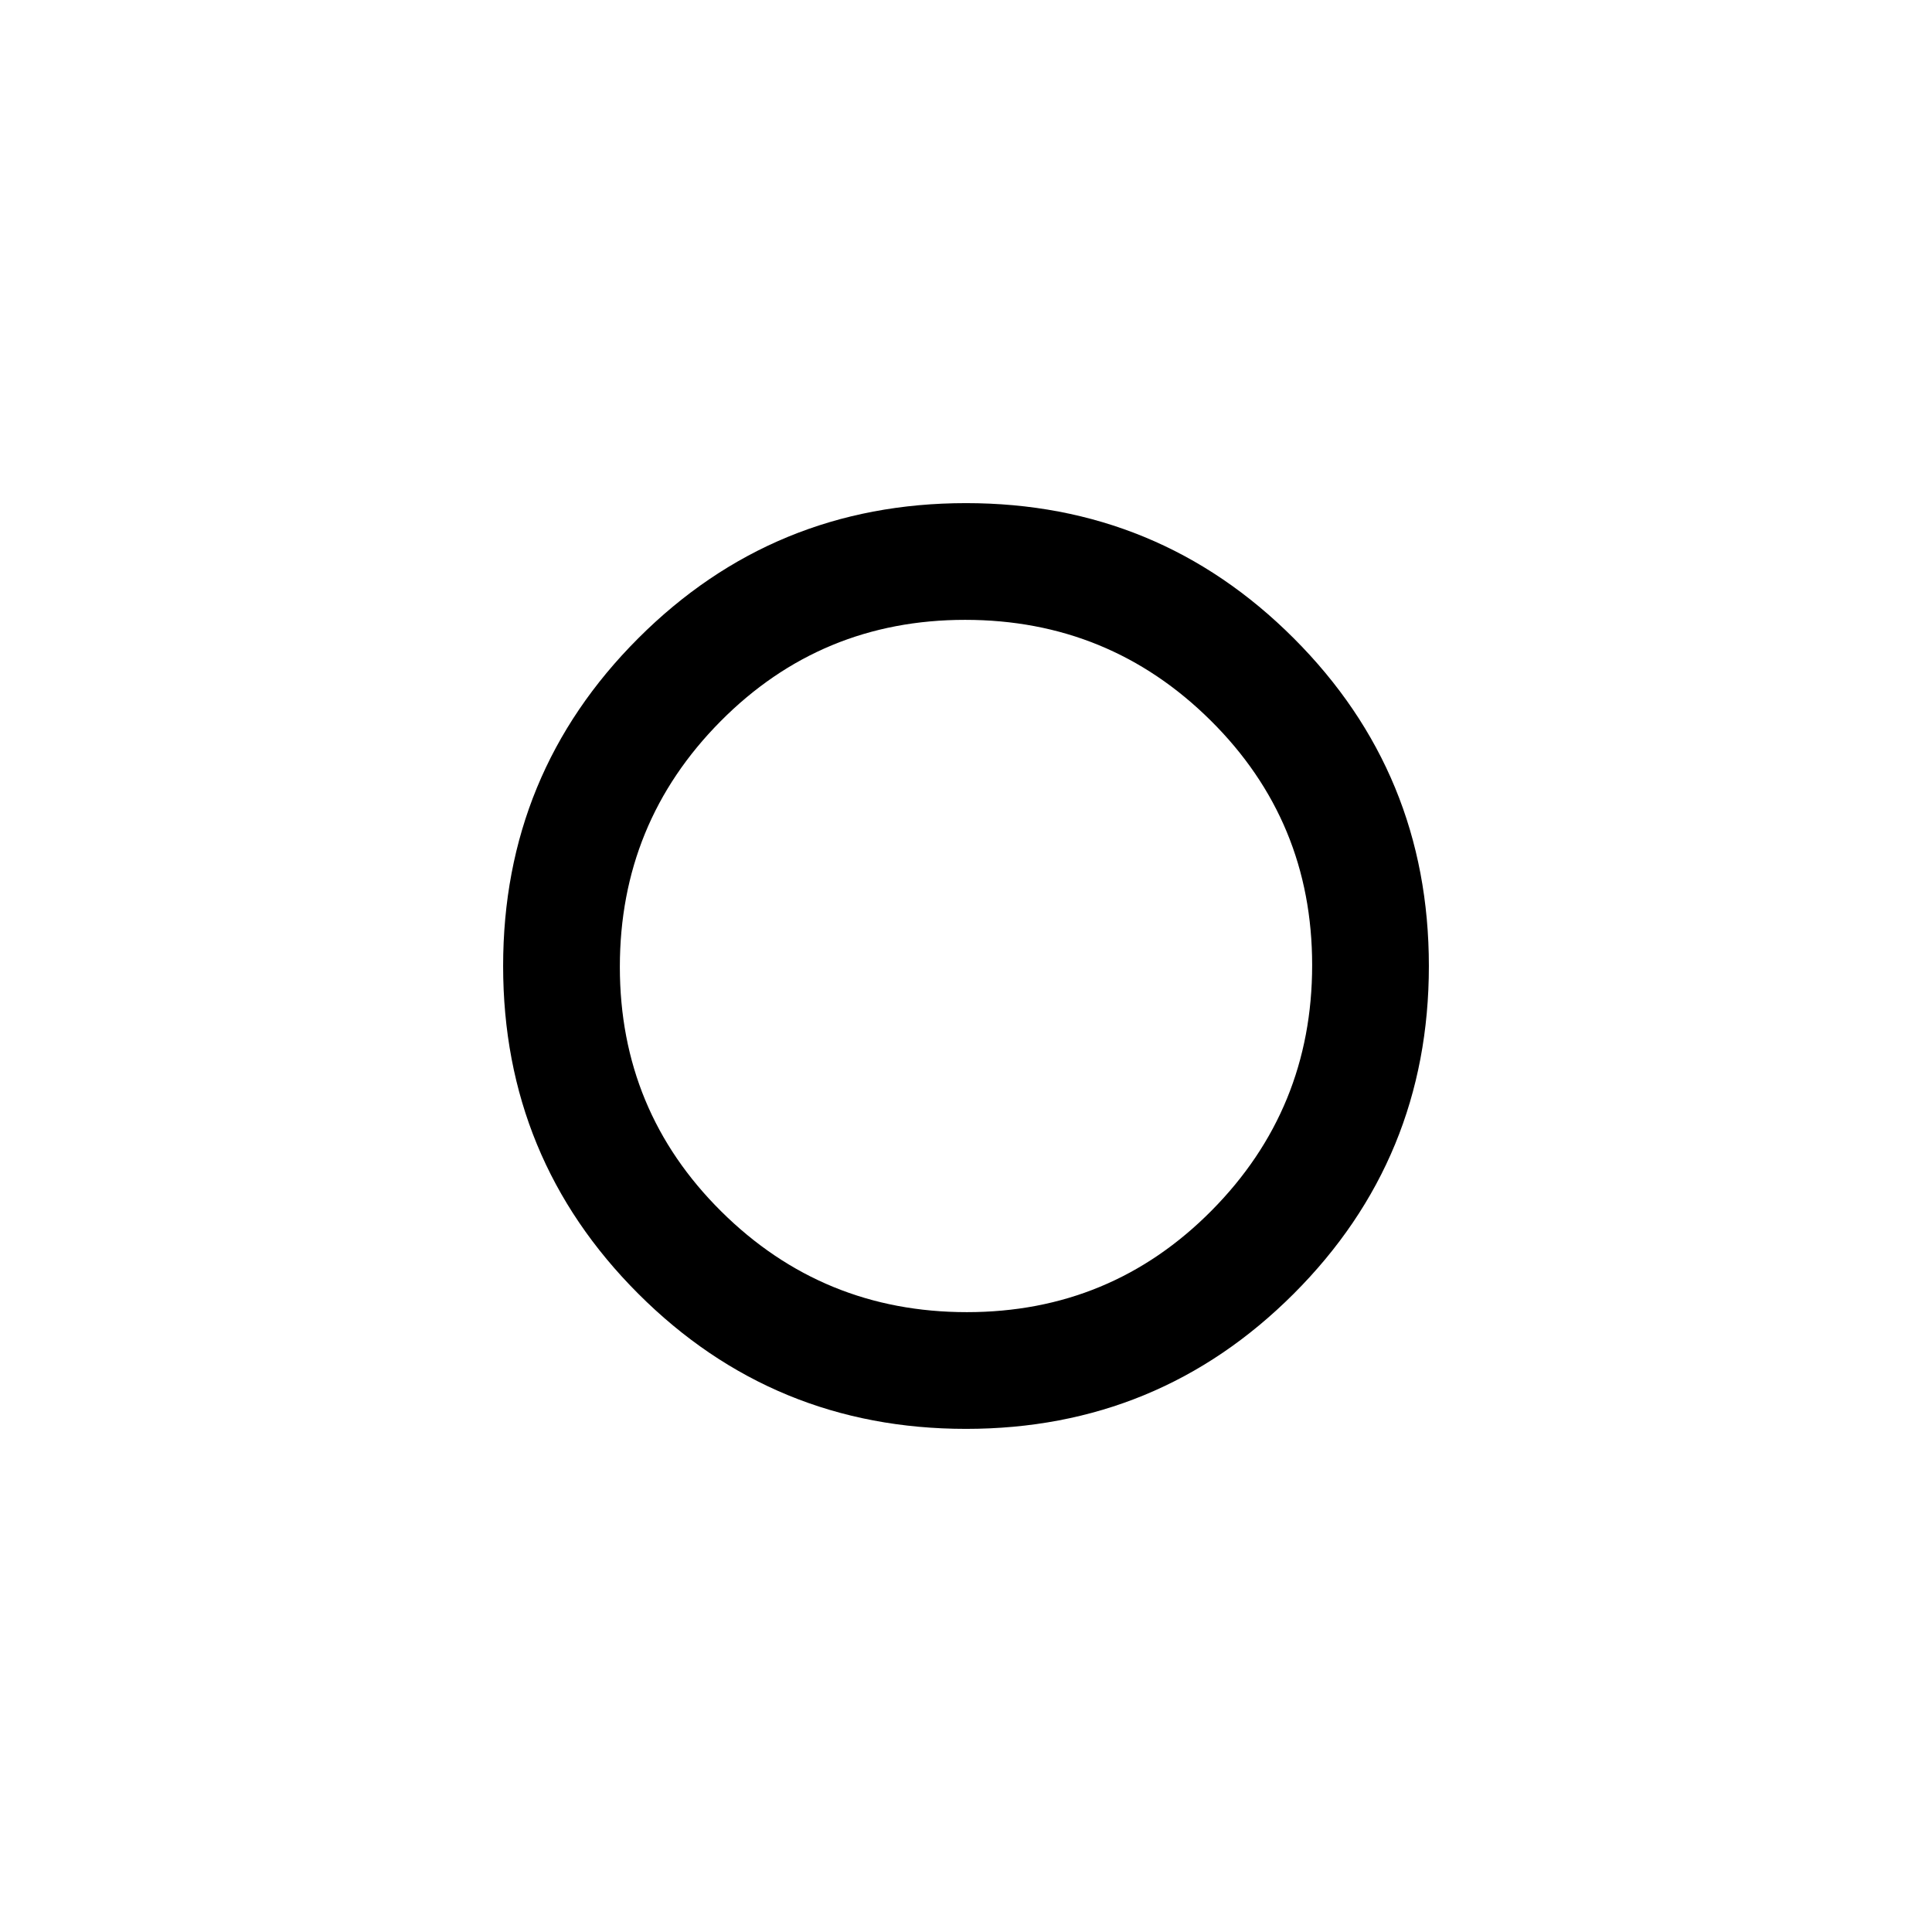 <svg xmlns="http://www.w3.org/2000/svg" height="20" viewBox="0 -960 960 960" width="20"><path d="M480-480Zm0 230q-95.7 0-162.85-67.15Q250-384.3 250-480q0-95.7 67.15-162.85Q384.3-710 480-710q95.7 0 162.85 67.15Q710-575.7 710-480q0 95.7-67.15 162.85Q575.7-250 480-250Zm.44-58Q552-308 602-358.44t50-122Q652-552 601.56-602t-122-50Q408-652 358-601.56t-50 122Q308-408 358.44-358t122 50Z"/></svg>